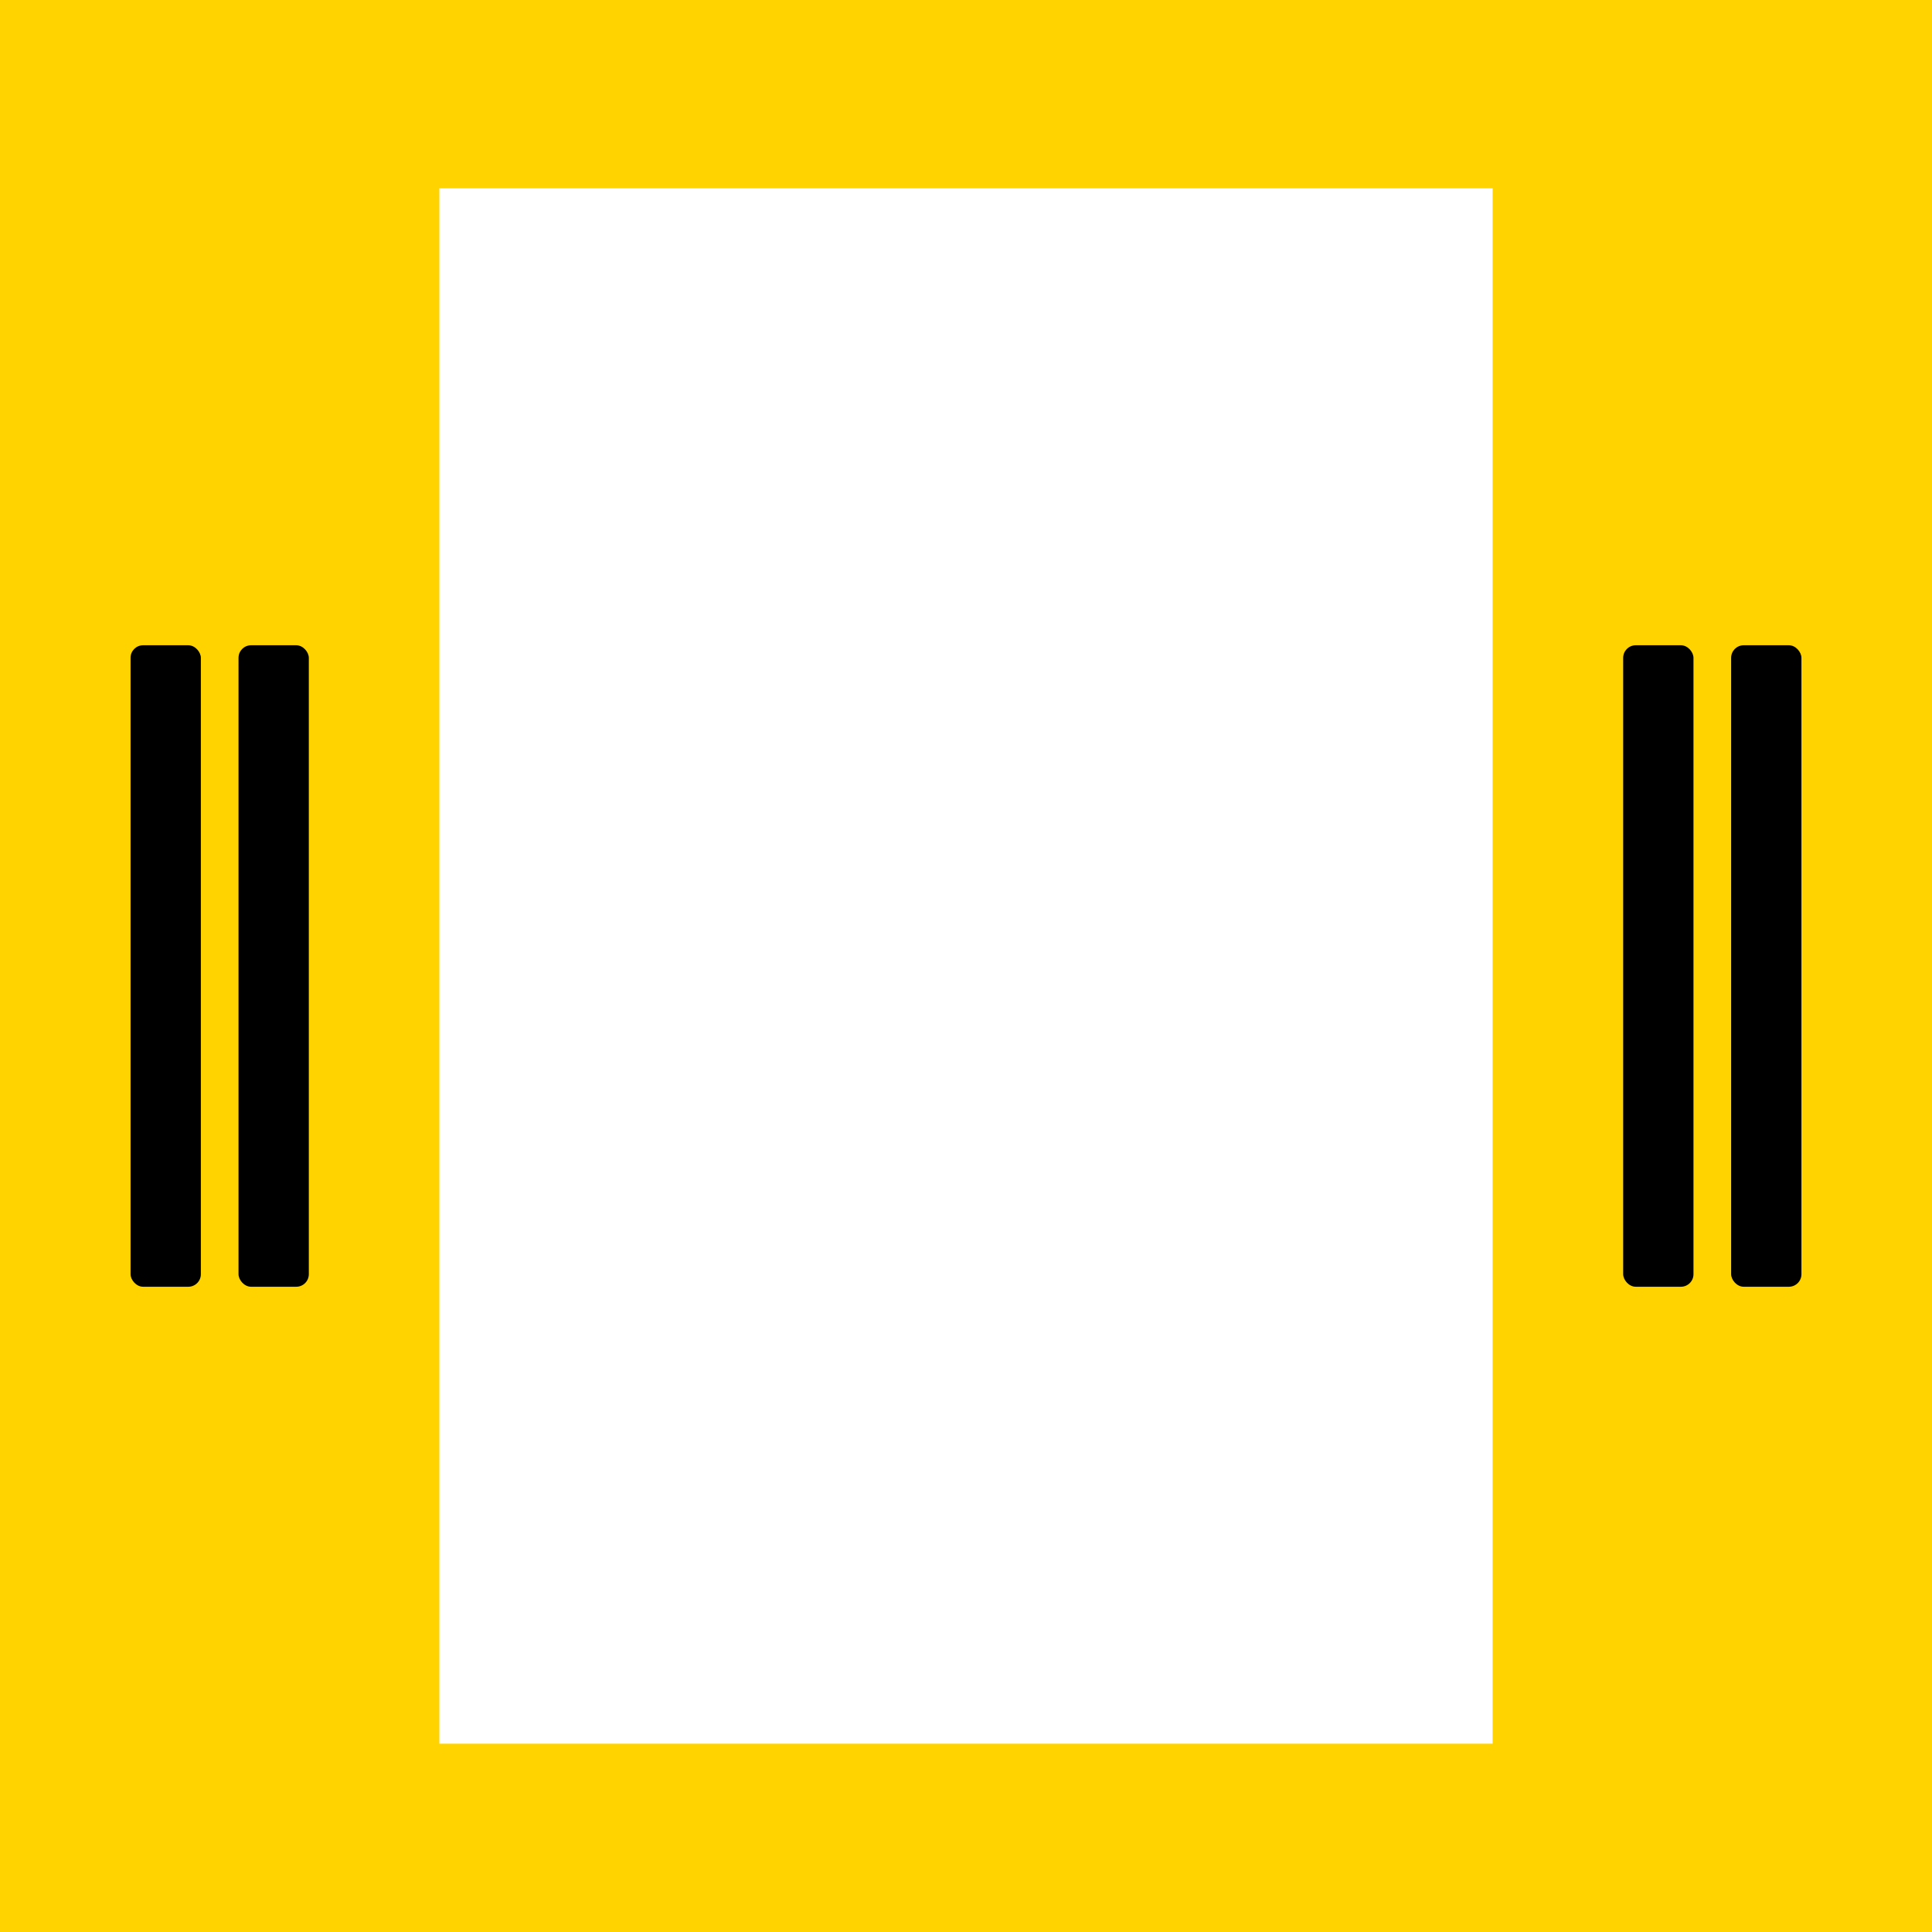 <svg width="1539" height="1539" viewBox="0 0 1539 1539" fill="none" xmlns="http://www.w3.org/2000/svg">
<path d="M75 1464V75H1464V1464H75Z" stroke="#FFD300" stroke-width="150"/>
<path d="M0 15C0 6.716 6.716 0 15 0H335C343.284 0 350 6.716 350 15V1524C350 1532.28 343.284 1539 335 1539H15C6.716 1539 0 1532.28 0 1524V15Z" fill="#FFD300"/>
<path d="M1189 15C1189 6.716 1195.72 0 1204 0H1524C1532.28 0 1539 6.716 1539 15V1524C1539 1532.28 1532.28 1539 1524 1539H1204C1195.72 1539 1189 1532.28 1189 1524V15Z" fill="#FFD300"/>
<rect x="1293" y="514" width="56" height="511" rx="10" fill="black"/>
<rect x="1379" y="514" width="56" height="511" rx="10" fill="black"/>
<rect x="104" y="514" width="56" height="511" rx="10" fill="black"/>
<rect x="190" y="514" width="56" height="511" rx="10" fill="black"/>
</svg>
